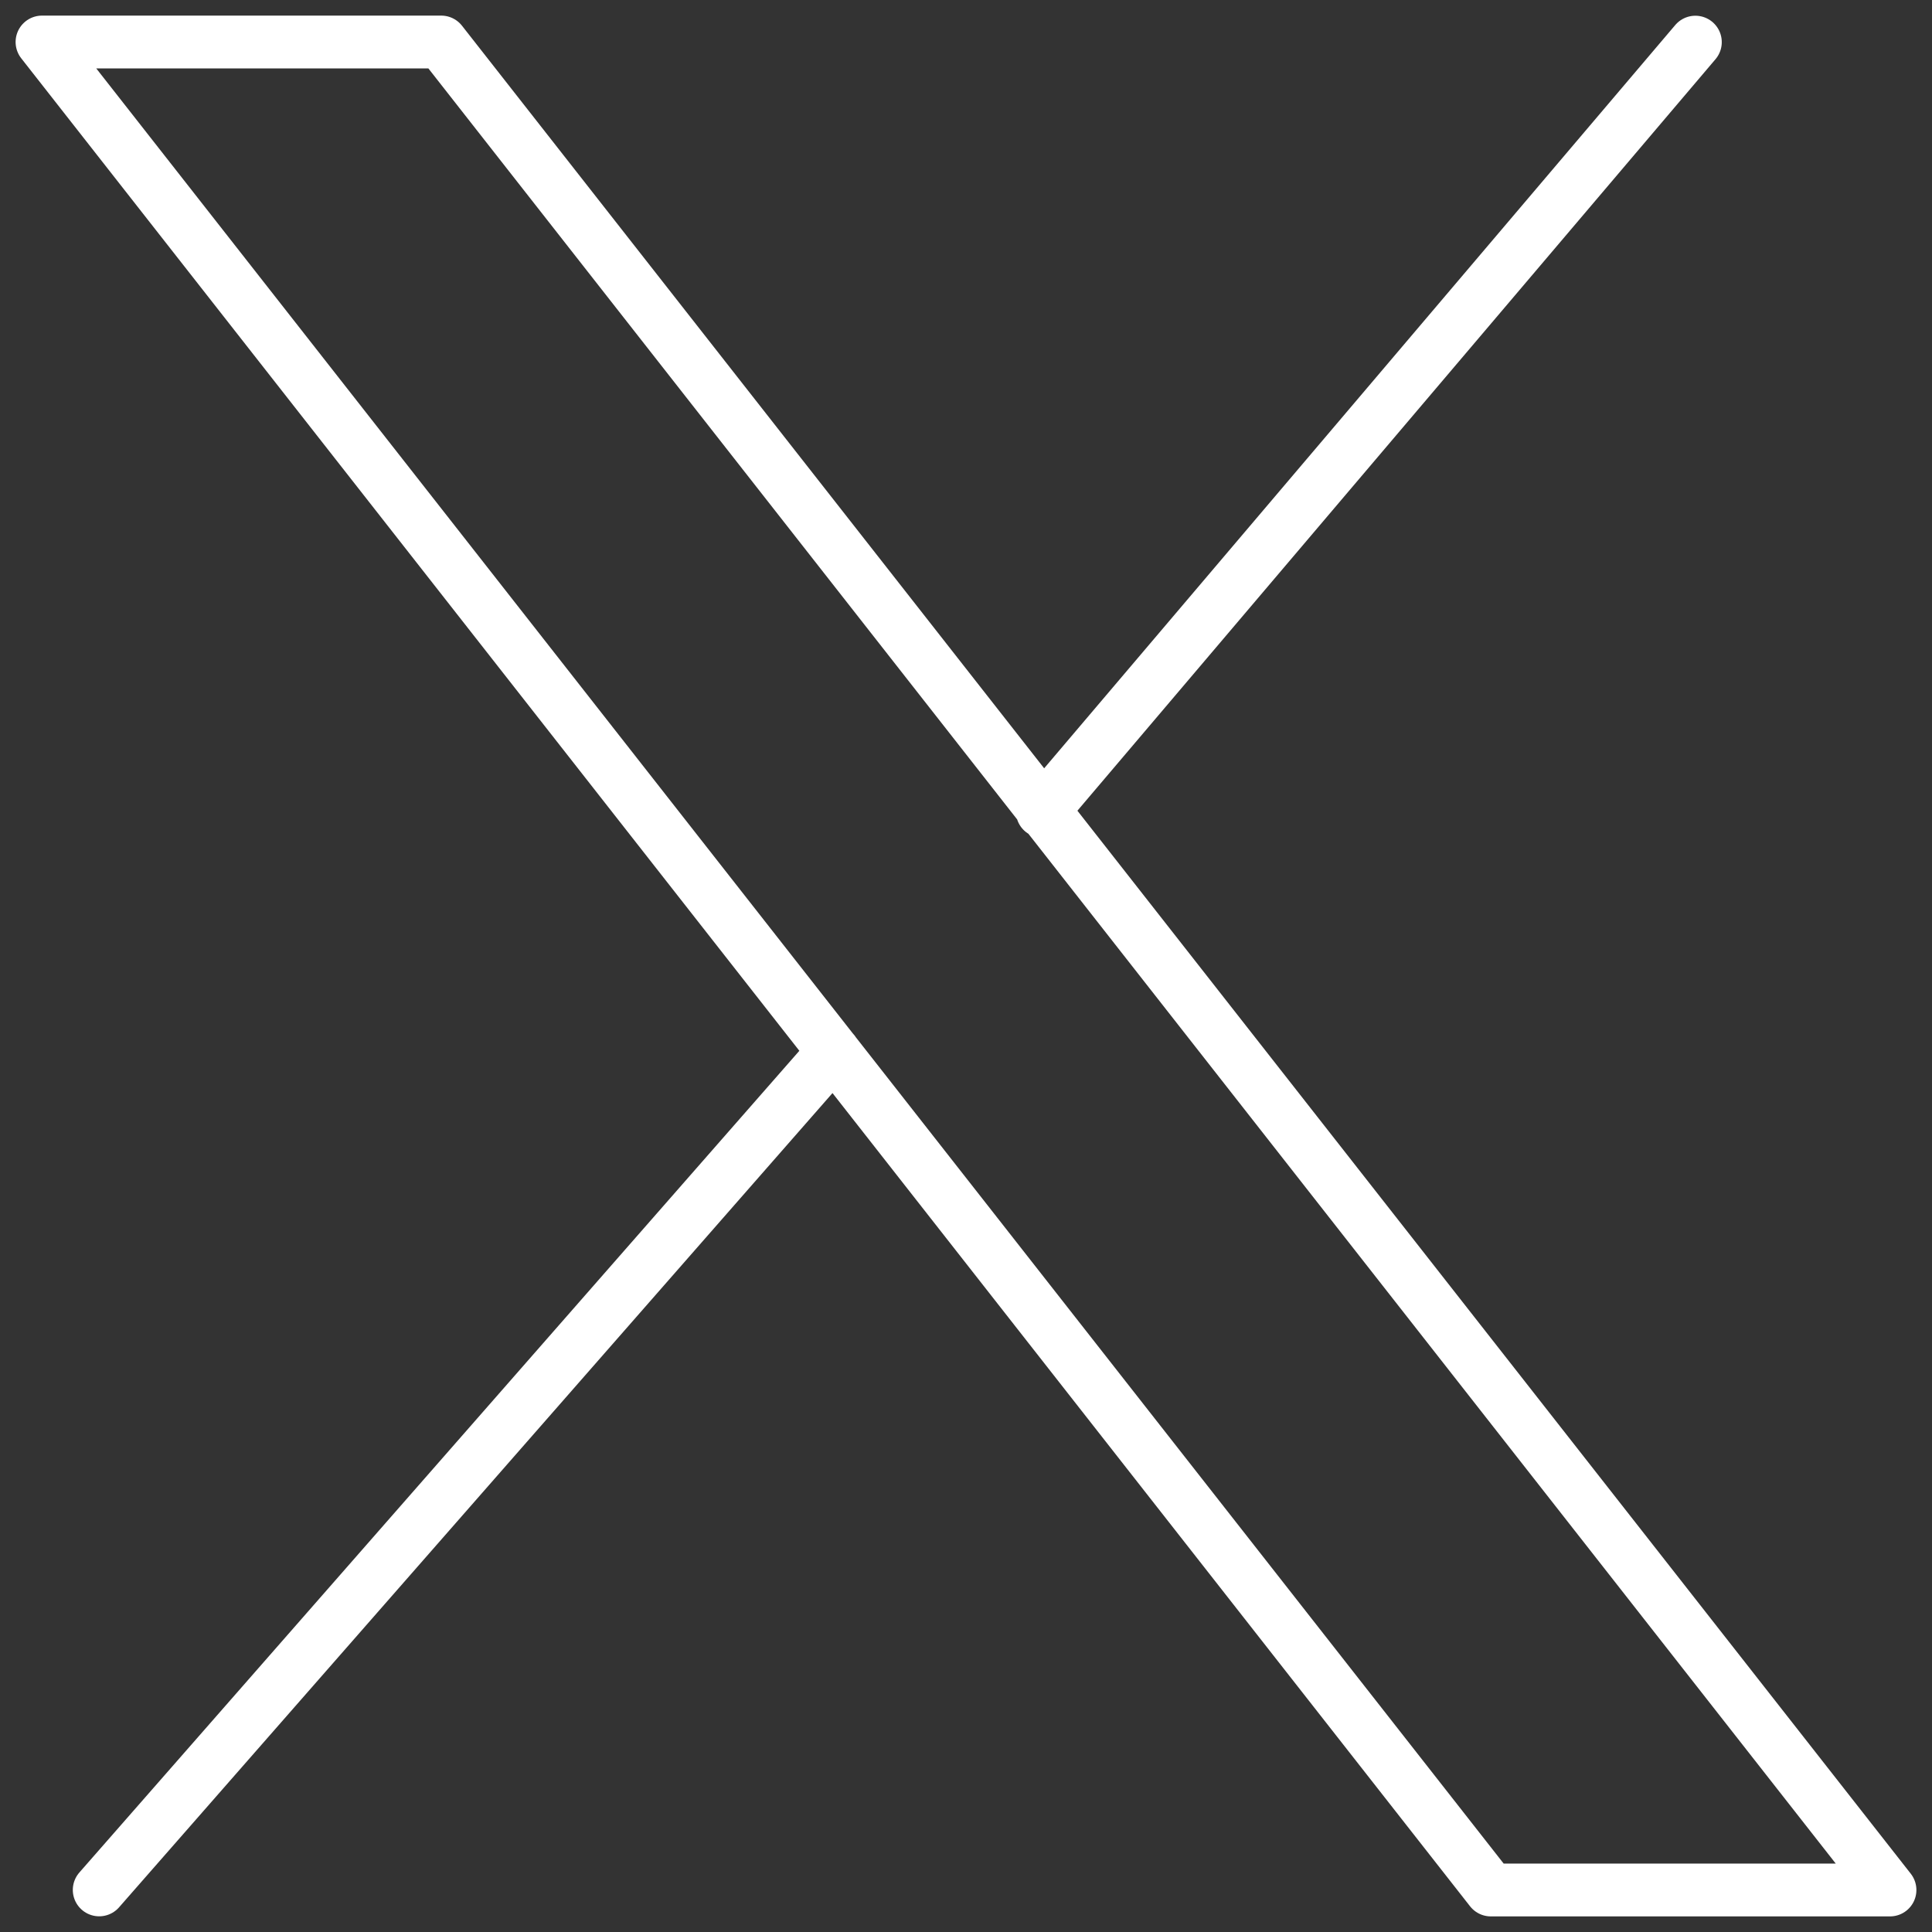 <svg width="46" height="46" viewBox="0 0 46 46" fill="none" xmlns="http://www.w3.org/2000/svg">
<rect x="0" y="0" width="46" height="46" fill="#333333" stroke="none"/>
<path d="M19.85 25.039L2.362 44.998M40.366 1.003L24.816 19.317M1 1L35.496 45H45L10.505 1H1Z" stroke="white" stroke-width="1.257" stroke-linecap="round" stroke-linejoin="round"/>
</svg>
